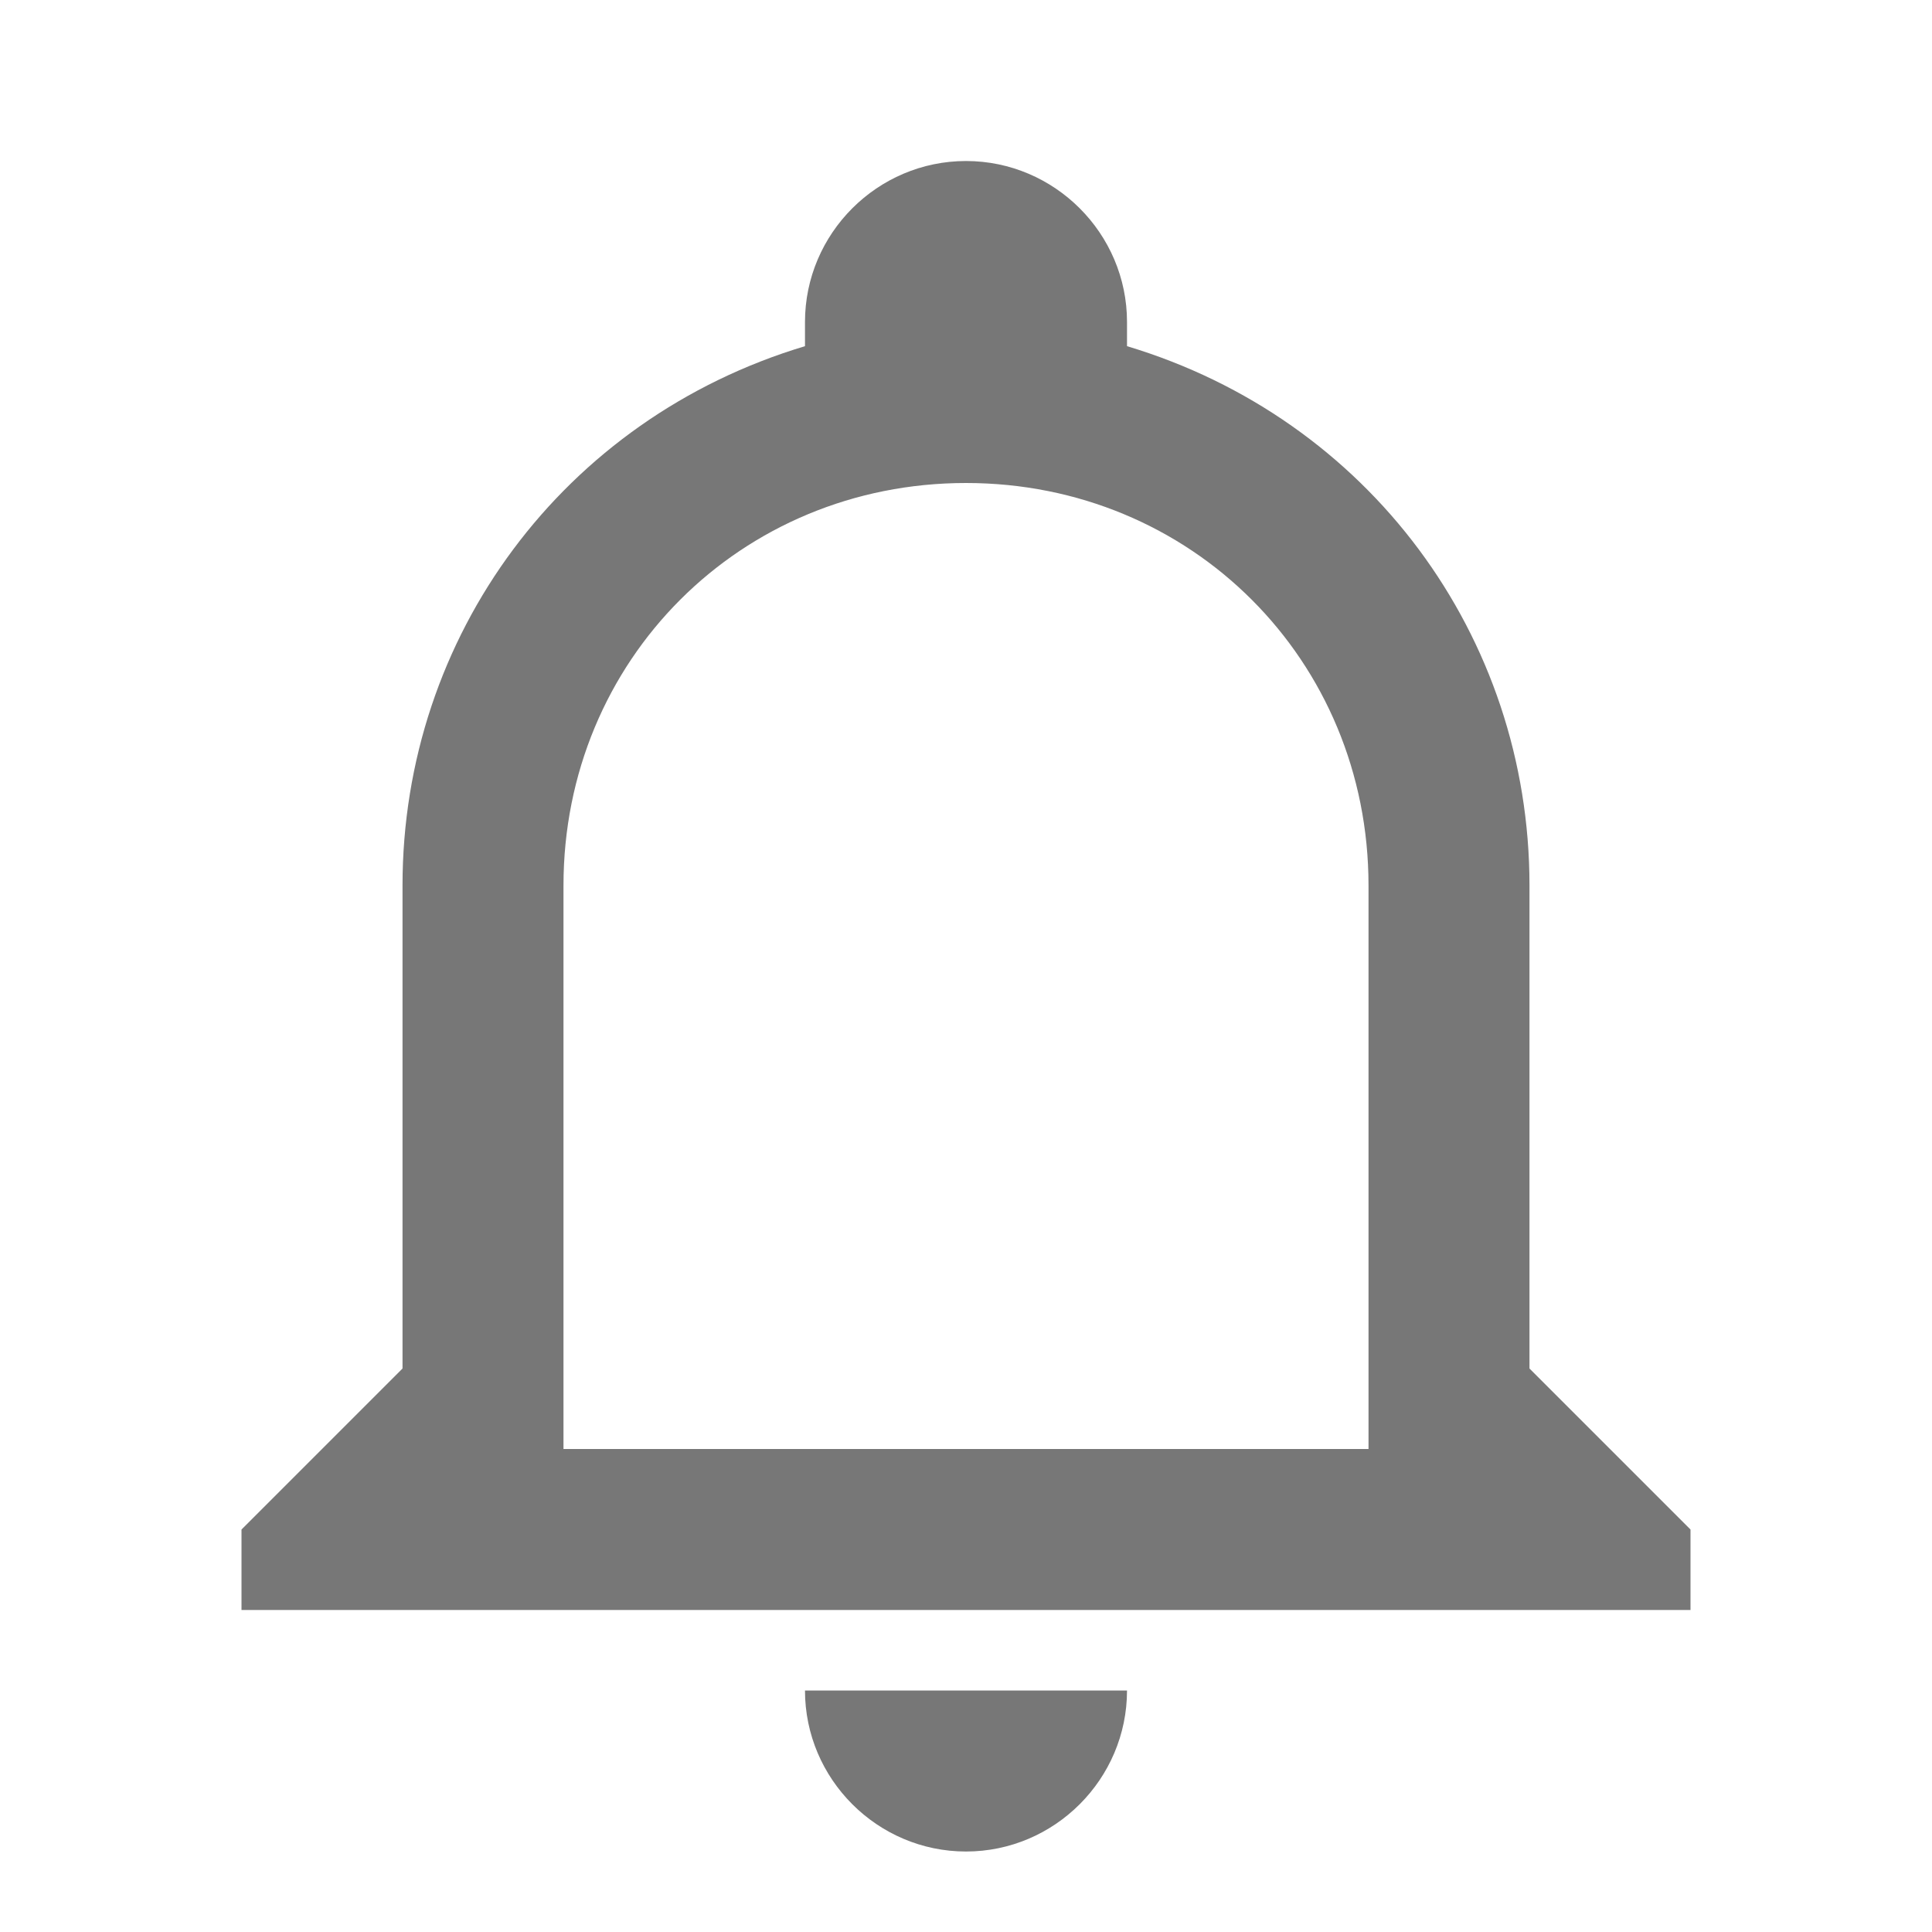 <svg width="50" height="50" viewBox="0 0 50 50" fill="none" xmlns="http://www.w3.org/2000/svg">
<path d="M20.833 43.75H29.167C29.167 46.042 27.292 47.917 25 47.917C22.708 47.917 20.833 46.042 20.833 43.75ZM43.75 39.584V41.667H6.25V39.584L10.417 35.417V22.917C10.417 16.459 14.583 10.834 20.833 8.959V8.334C20.833 6.042 22.708 4.167 25 4.167C27.292 4.167 29.167 6.042 29.167 8.334V8.959C35.417 10.834 39.583 16.459 39.583 22.917V35.417L43.75 39.584ZM35.417 22.917C35.417 17.084 30.833 12.5 25 12.5C19.167 12.5 14.583 17.084 14.583 22.917V37.5H35.417V22.917Z" fill="#777777"/>
</svg>
